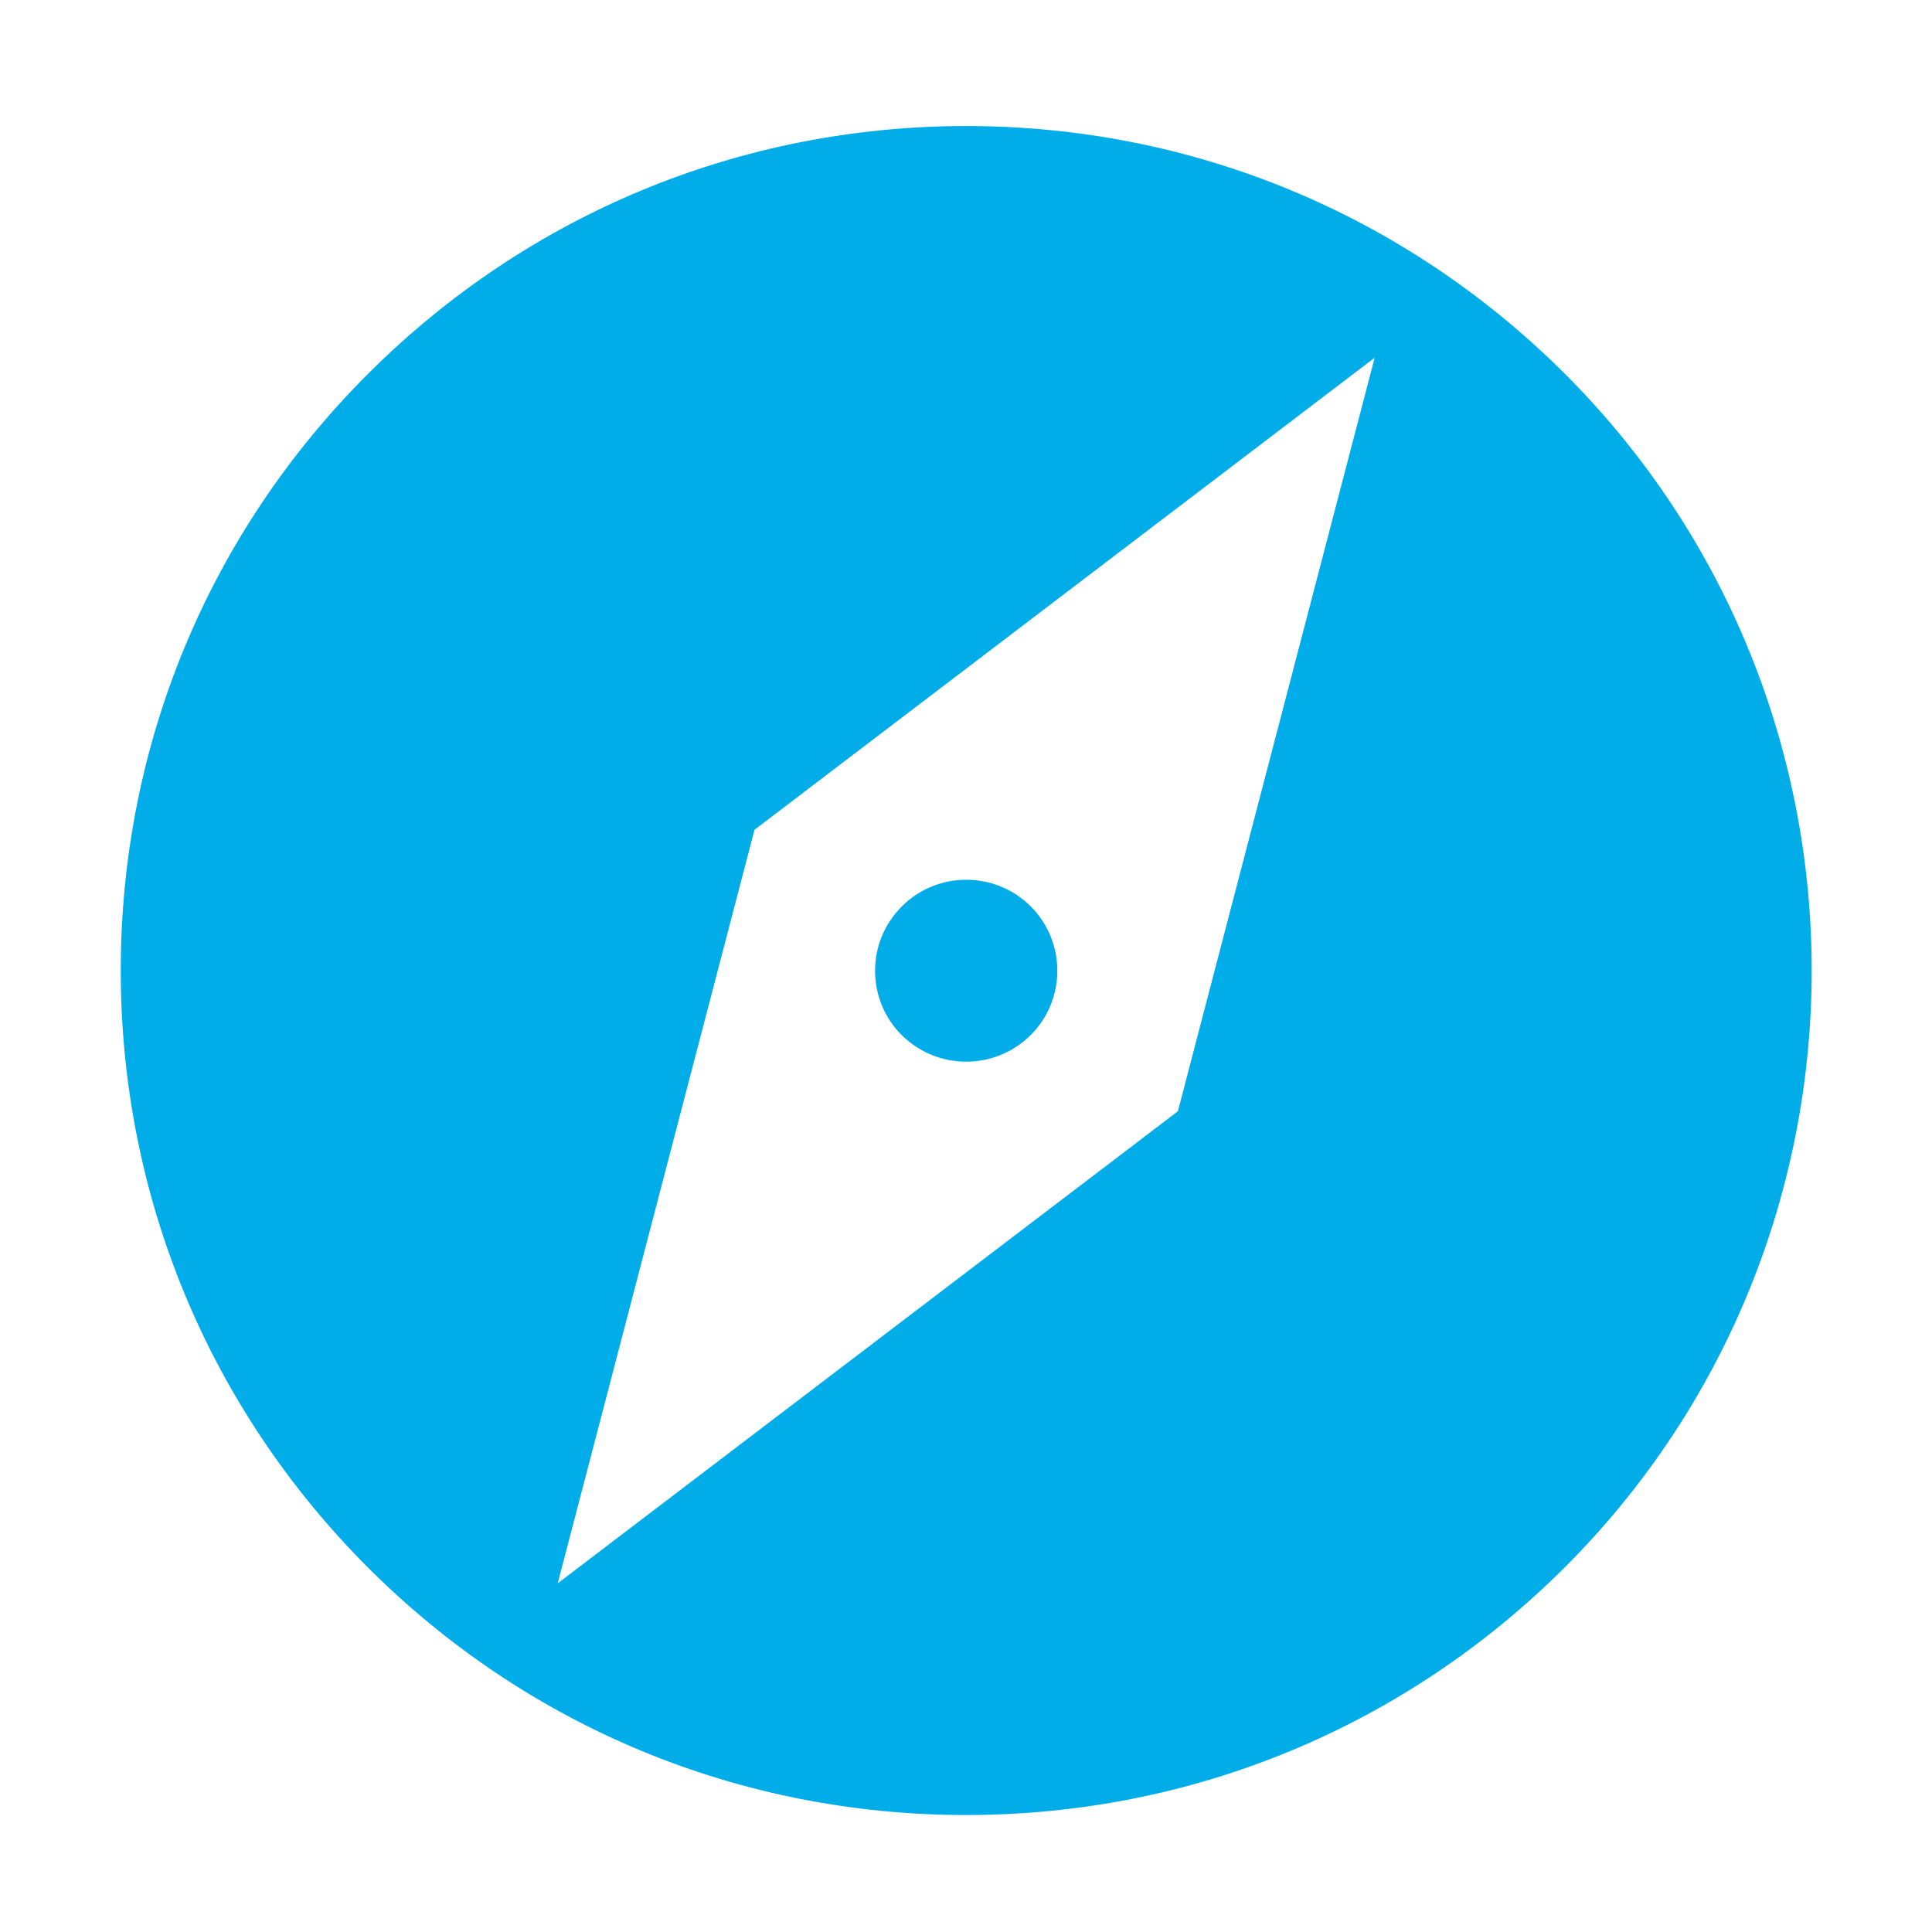<?xml version="1.0" standalone="no"?><!DOCTYPE svg PUBLIC "-//W3C//DTD SVG 1.1//EN" "http://www.w3.org/Graphics/SVG/1.1/DTD/svg11.dtd"><svg t="1729036968541" class="icon" viewBox="0 0 1024 1024" version="1.1" xmlns="http://www.w3.org/2000/svg" p-id="6037" xmlns:xlink="http://www.w3.org/1999/xlink" width="200" height="200"><path d="M829.2 197.9c-84.8-84.5-197.3-131.1-317-131.1-119.7 0-232.2 46.6-316.9 131.1C110.6 282.4 64 394.8 64 514.4s46.6 232 131.2 316.6c84.6 84.5 197.1 131 316.9 131 119.7 0 232.3-46.6 317.1-131.1 174.7-174.5 174.7-458.5 0-633zM624.3 589L295.6 839.2l104.3-399.4 328.7-250.2L624.3 589z m-112.2-26.3c12.9 0 25-5 34.2-14.1 18.8-18.8 18.8-49.4 0-68.2-9.1-9.1-21.3-14.1-34.2-14.1-12.9 0-25 5-34.1 14.1-9.1 9.1-14.2 21.2-14.2 34.1 0 12.9 5 25 14.1 34.1 9.2 9.1 21.3 14.1 34.2 14.1z" fill="#00ade9" p-id="6038"></path></svg>